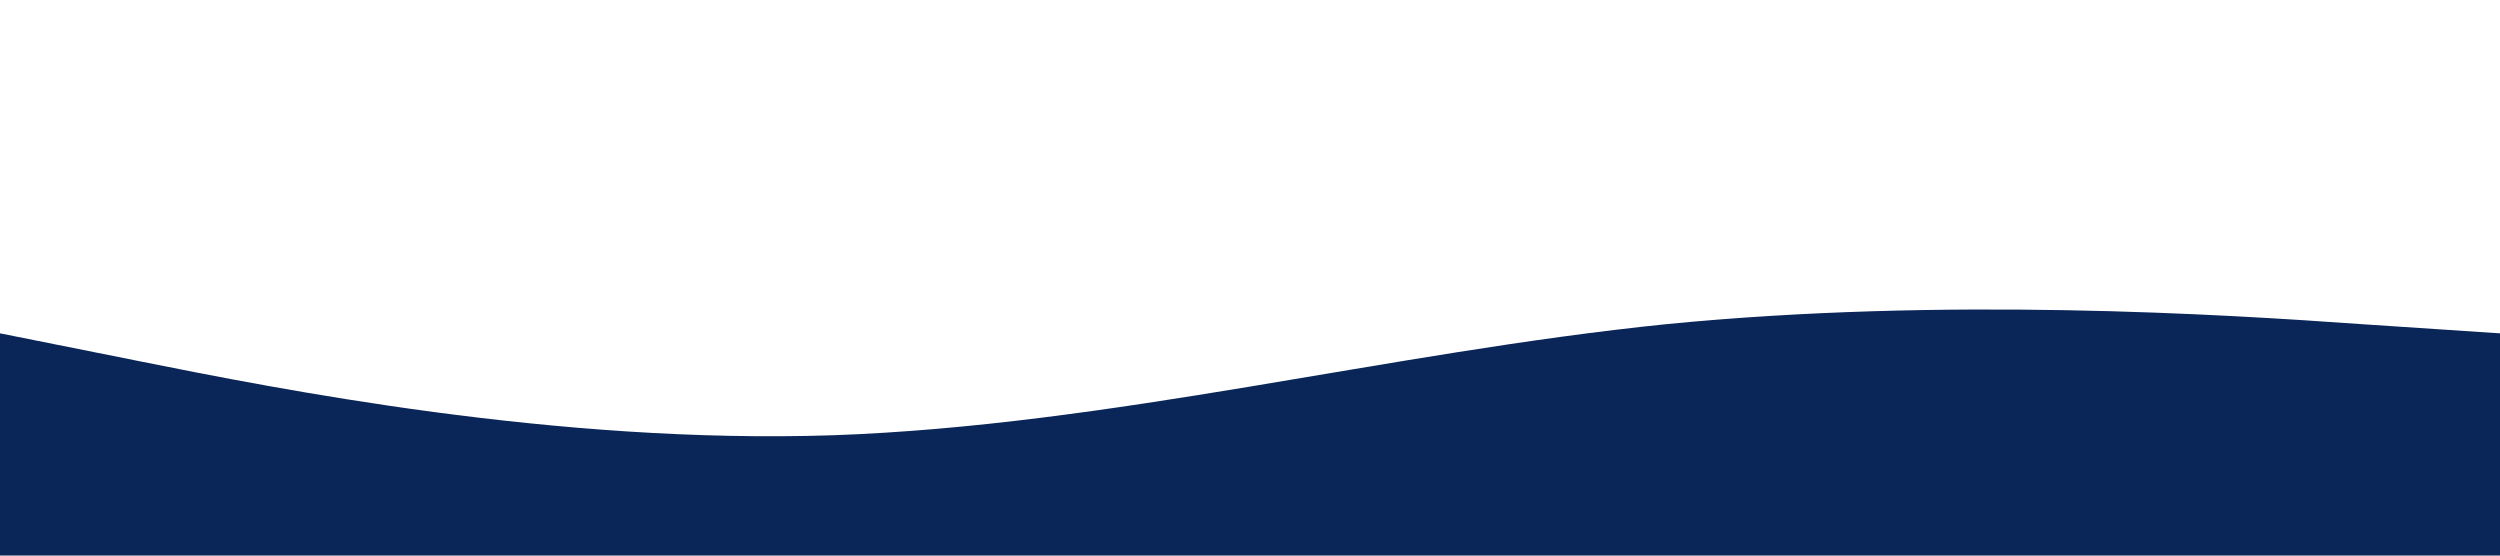 <?xml version="1.0" standalone="no"?><svg xmlns="http://www.w3.org/2000/svg" viewBox="0 0 1440 320"><path fill="#0A2558" fill-opacity="1" d="M0,192L80,208C160,224,320,256,480,250.7C640,245,800,203,960,186.7C1120,171,1280,181,1360,186.7L1440,192L1440,320L1360,320C1280,320,1120,320,960,320C800,320,640,320,480,320C320,320,160,320,80,320L0,320Z"></path></svg>